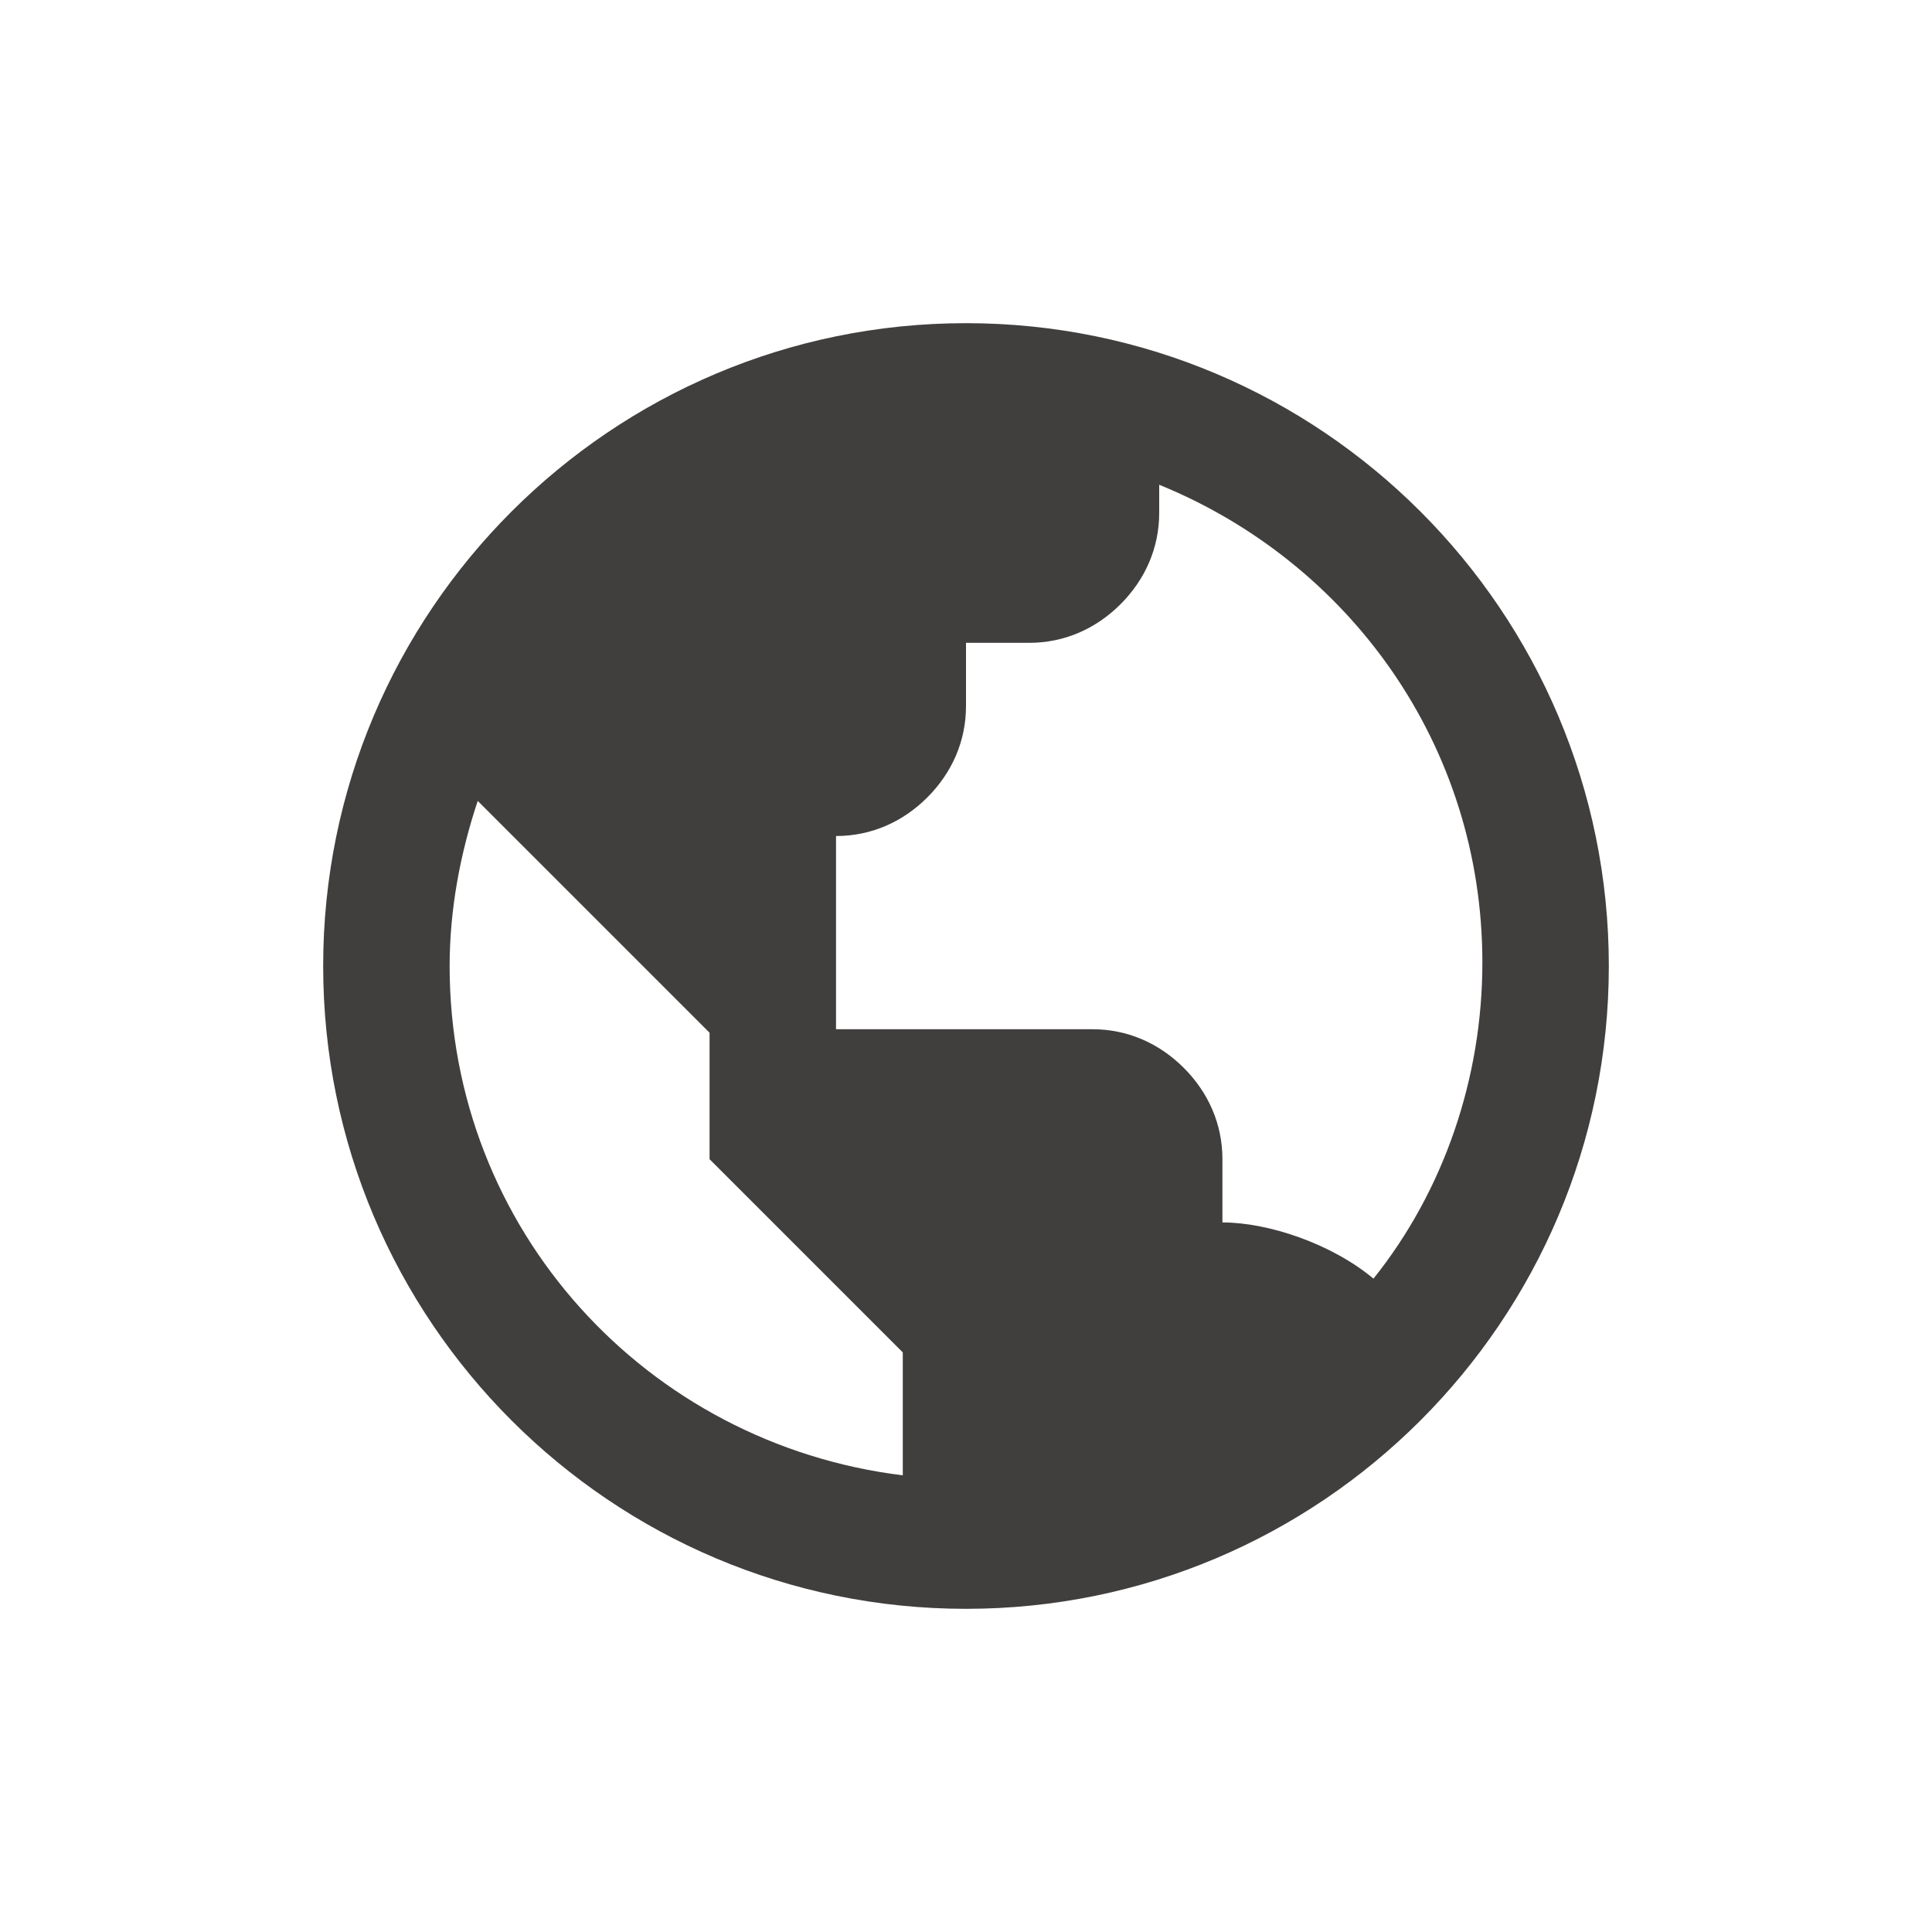 <svg width="55" height="55" viewBox="0 0 55 55" xmlns="http://www.w3.org/2000/svg"><path fill="#413e3e" d="M27.5,9.2c-10.1,0-18.3,8.2-18.3,18.3c0,10.1,8.2,18.3,18.3,18.3c10.1,0,18.3-8.2,18.3-18.3C45.8,17.4,37.6,9.2,27.5,9.2z M12.8,27.5c0-1.6,0.3-3.2,0.8-4.7l2.9,2.9l3.7,3.7V33l3.7,3.7l1.8,1.8V42C18.4,41.1,12.8,35,12.8,27.5z M39.1,36.4c-1.2-1-3-1.6-4.3-1.6V33c0-1-0.4-1.9-1.1-2.6c-0.7-0.7-1.6-1.1-2.6-1.1h-7.3v-5.5c1,0,1.9-0.4,2.6-1.1c0.7-0.7,1.1-1.6,1.1-2.6v-1.8h1.8c1,0,1.9-0.4,2.6-1.1s1.1-1.6,1.1-2.6v-0.8c5.4,2.2,9.2,7.4,9.2,13.6C42.2,30.7,41.1,33.9,39.1,36.4z"/></svg>
